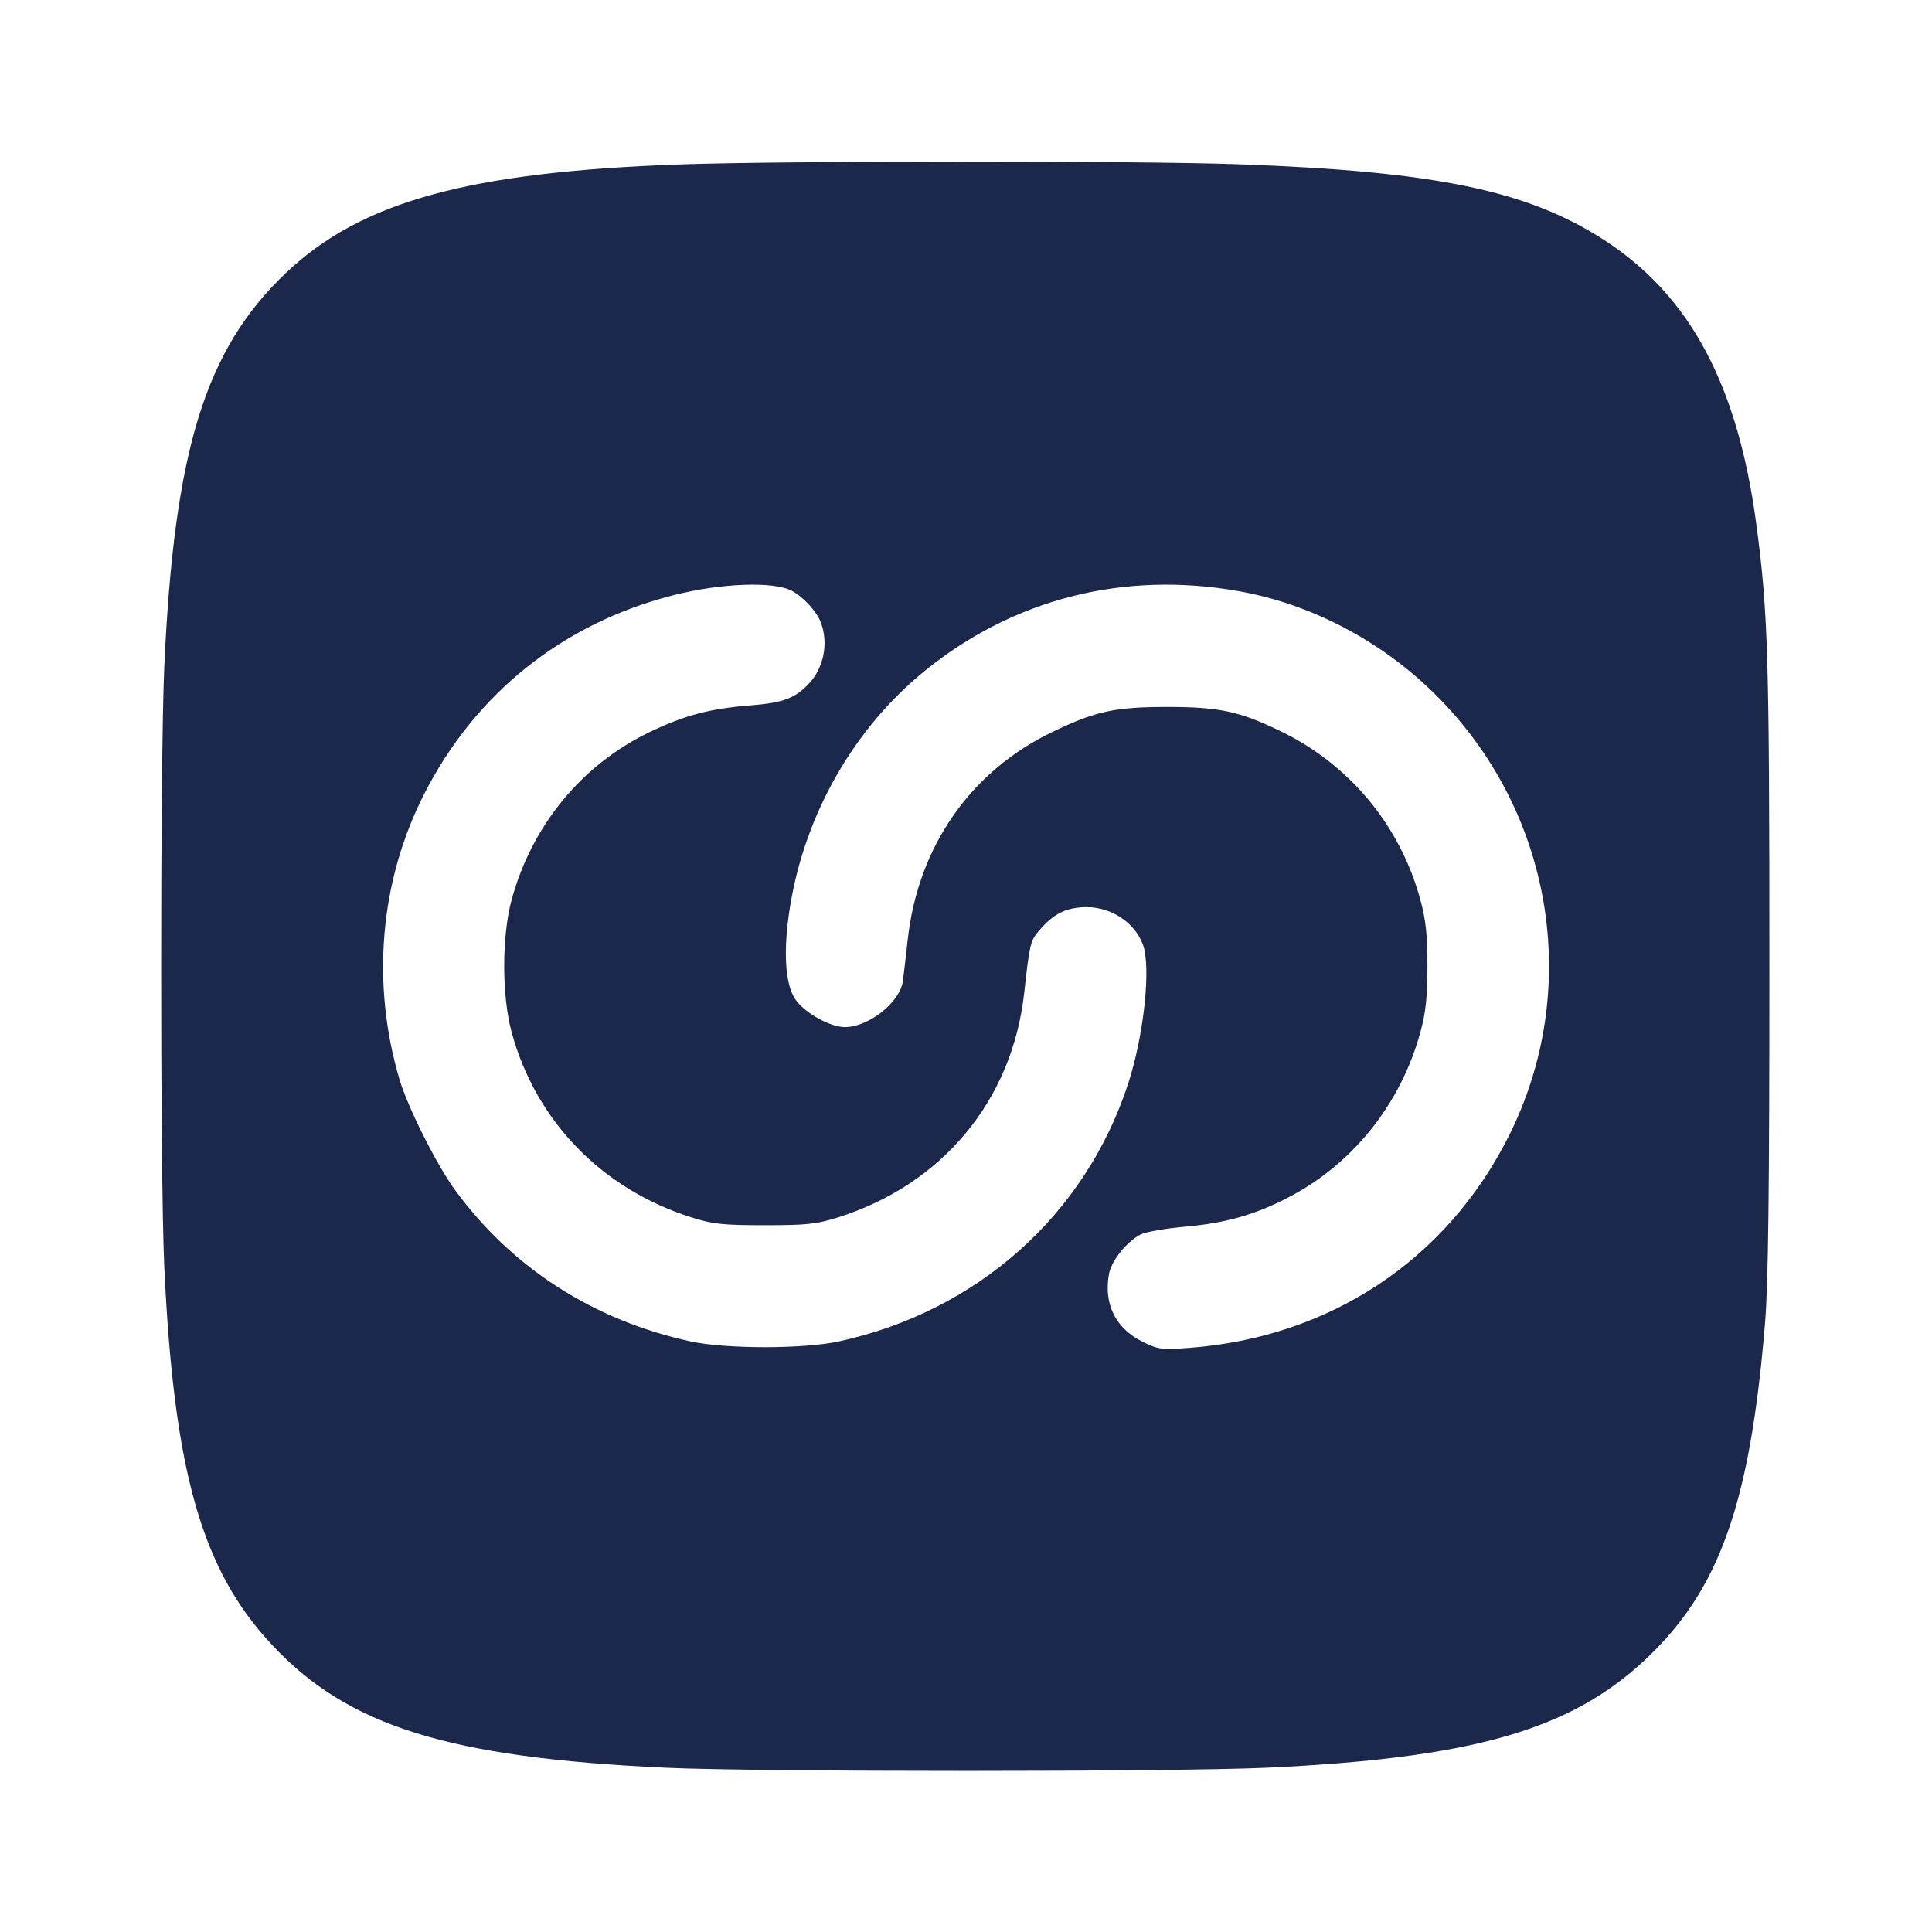 <svg width="24" height="24" viewBox="0 0 24 24" fill="none" xmlns="http://www.w3.org/2000/svg"><path d="M8.440 2.043 C 5.815 2.137,4.484 2.504,3.549 3.393 C 2.549 4.344,2.163 5.596,2.041 8.280 C 1.989 9.450,1.989 14.605,2.041 15.740 C 2.160 18.285,2.507 19.501,3.379 20.433 C 4.323 21.444,5.571 21.833,8.260 21.959 C 9.399 22.012,14.601 22.012,15.740 21.959 C 18.285 21.840,19.501 21.493,20.433 20.621 C 21.360 19.755,21.742 18.682,21.927 16.420 C 21.966 15.951,21.980 14.772,21.980 12.000 C 21.980 8.151,21.964 7.600,21.816 6.500 C 21.584 4.775,20.991 3.670,19.928 2.982 C 18.975 2.366,17.835 2.129,15.393 2.041 C 14.150 1.996,9.732 1.997,8.440 2.043 M9.836 7.339 C 9.977 7.412,10.146 7.596,10.197 7.733 C 10.294 7.989,10.234 8.297,10.047 8.494 C 9.875 8.676,9.726 8.731,9.318 8.763 C 8.814 8.803,8.496 8.888,8.060 9.099 C 7.222 9.505,6.604 10.260,6.355 11.180 C 6.233 11.630,6.233 12.370,6.355 12.820 C 6.655 13.927,7.482 14.777,8.600 15.126 C 8.859 15.207,8.983 15.220,9.500 15.220 C 10.017 15.220,10.141 15.207,10.400 15.126 C 11.703 14.719,12.574 13.673,12.723 12.334 C 12.793 11.703,12.798 11.685,12.928 11.537 C 13.096 11.345,13.260 11.269,13.500 11.269 C 13.807 11.269,14.095 11.460,14.197 11.733 C 14.301 12.008,14.211 12.856,14.015 13.460 C 13.481 15.094,12.141 16.289,10.420 16.664 C 9.980 16.759,9.020 16.759,8.580 16.664 C 7.371 16.401,6.361 15.751,5.652 14.782 C 5.425 14.471,5.066 13.757,4.963 13.410 C 4.611 12.221,4.717 10.959,5.261 9.880 C 5.898 8.617,6.991 7.742,8.369 7.393 C 8.960 7.243,9.608 7.219,9.836 7.339 M15.391 7.344 C 16.284 7.503,17.149 7.956,17.818 8.615 C 19.291 10.065,19.663 12.286,18.739 14.120 C 17.964 15.657,16.519 16.613,14.772 16.744 C 14.427 16.769,14.391 16.765,14.192 16.667 C 13.857 16.501,13.707 16.196,13.777 15.822 C 13.808 15.659,13.996 15.425,14.167 15.336 C 14.231 15.303,14.478 15.260,14.716 15.239 C 15.224 15.194,15.583 15.093,16.004 14.875 C 16.804 14.461,17.404 13.709,17.645 12.820 C 17.712 12.572,17.732 12.388,17.732 12.000 C 17.732 11.612,17.712 11.428,17.645 11.180 C 17.394 10.254,16.764 9.495,15.900 9.079 C 15.393 8.835,15.143 8.782,14.500 8.782 C 13.844 8.782,13.605 8.835,13.060 9.099 C 12.053 9.587,11.404 10.522,11.277 11.666 C 11.253 11.883,11.225 12.119,11.215 12.191 C 11.178 12.452,10.793 12.757,10.498 12.759 C 10.313 12.760,9.994 12.582,9.880 12.414 C 9.748 12.218,9.726 11.792,9.819 11.234 C 10.008 10.102,10.610 9.052,11.475 8.344 C 12.580 7.440,13.960 7.088,15.391 7.344 " fill="#1C274C" stroke="none" fill-rule="evenodd"></path></svg>